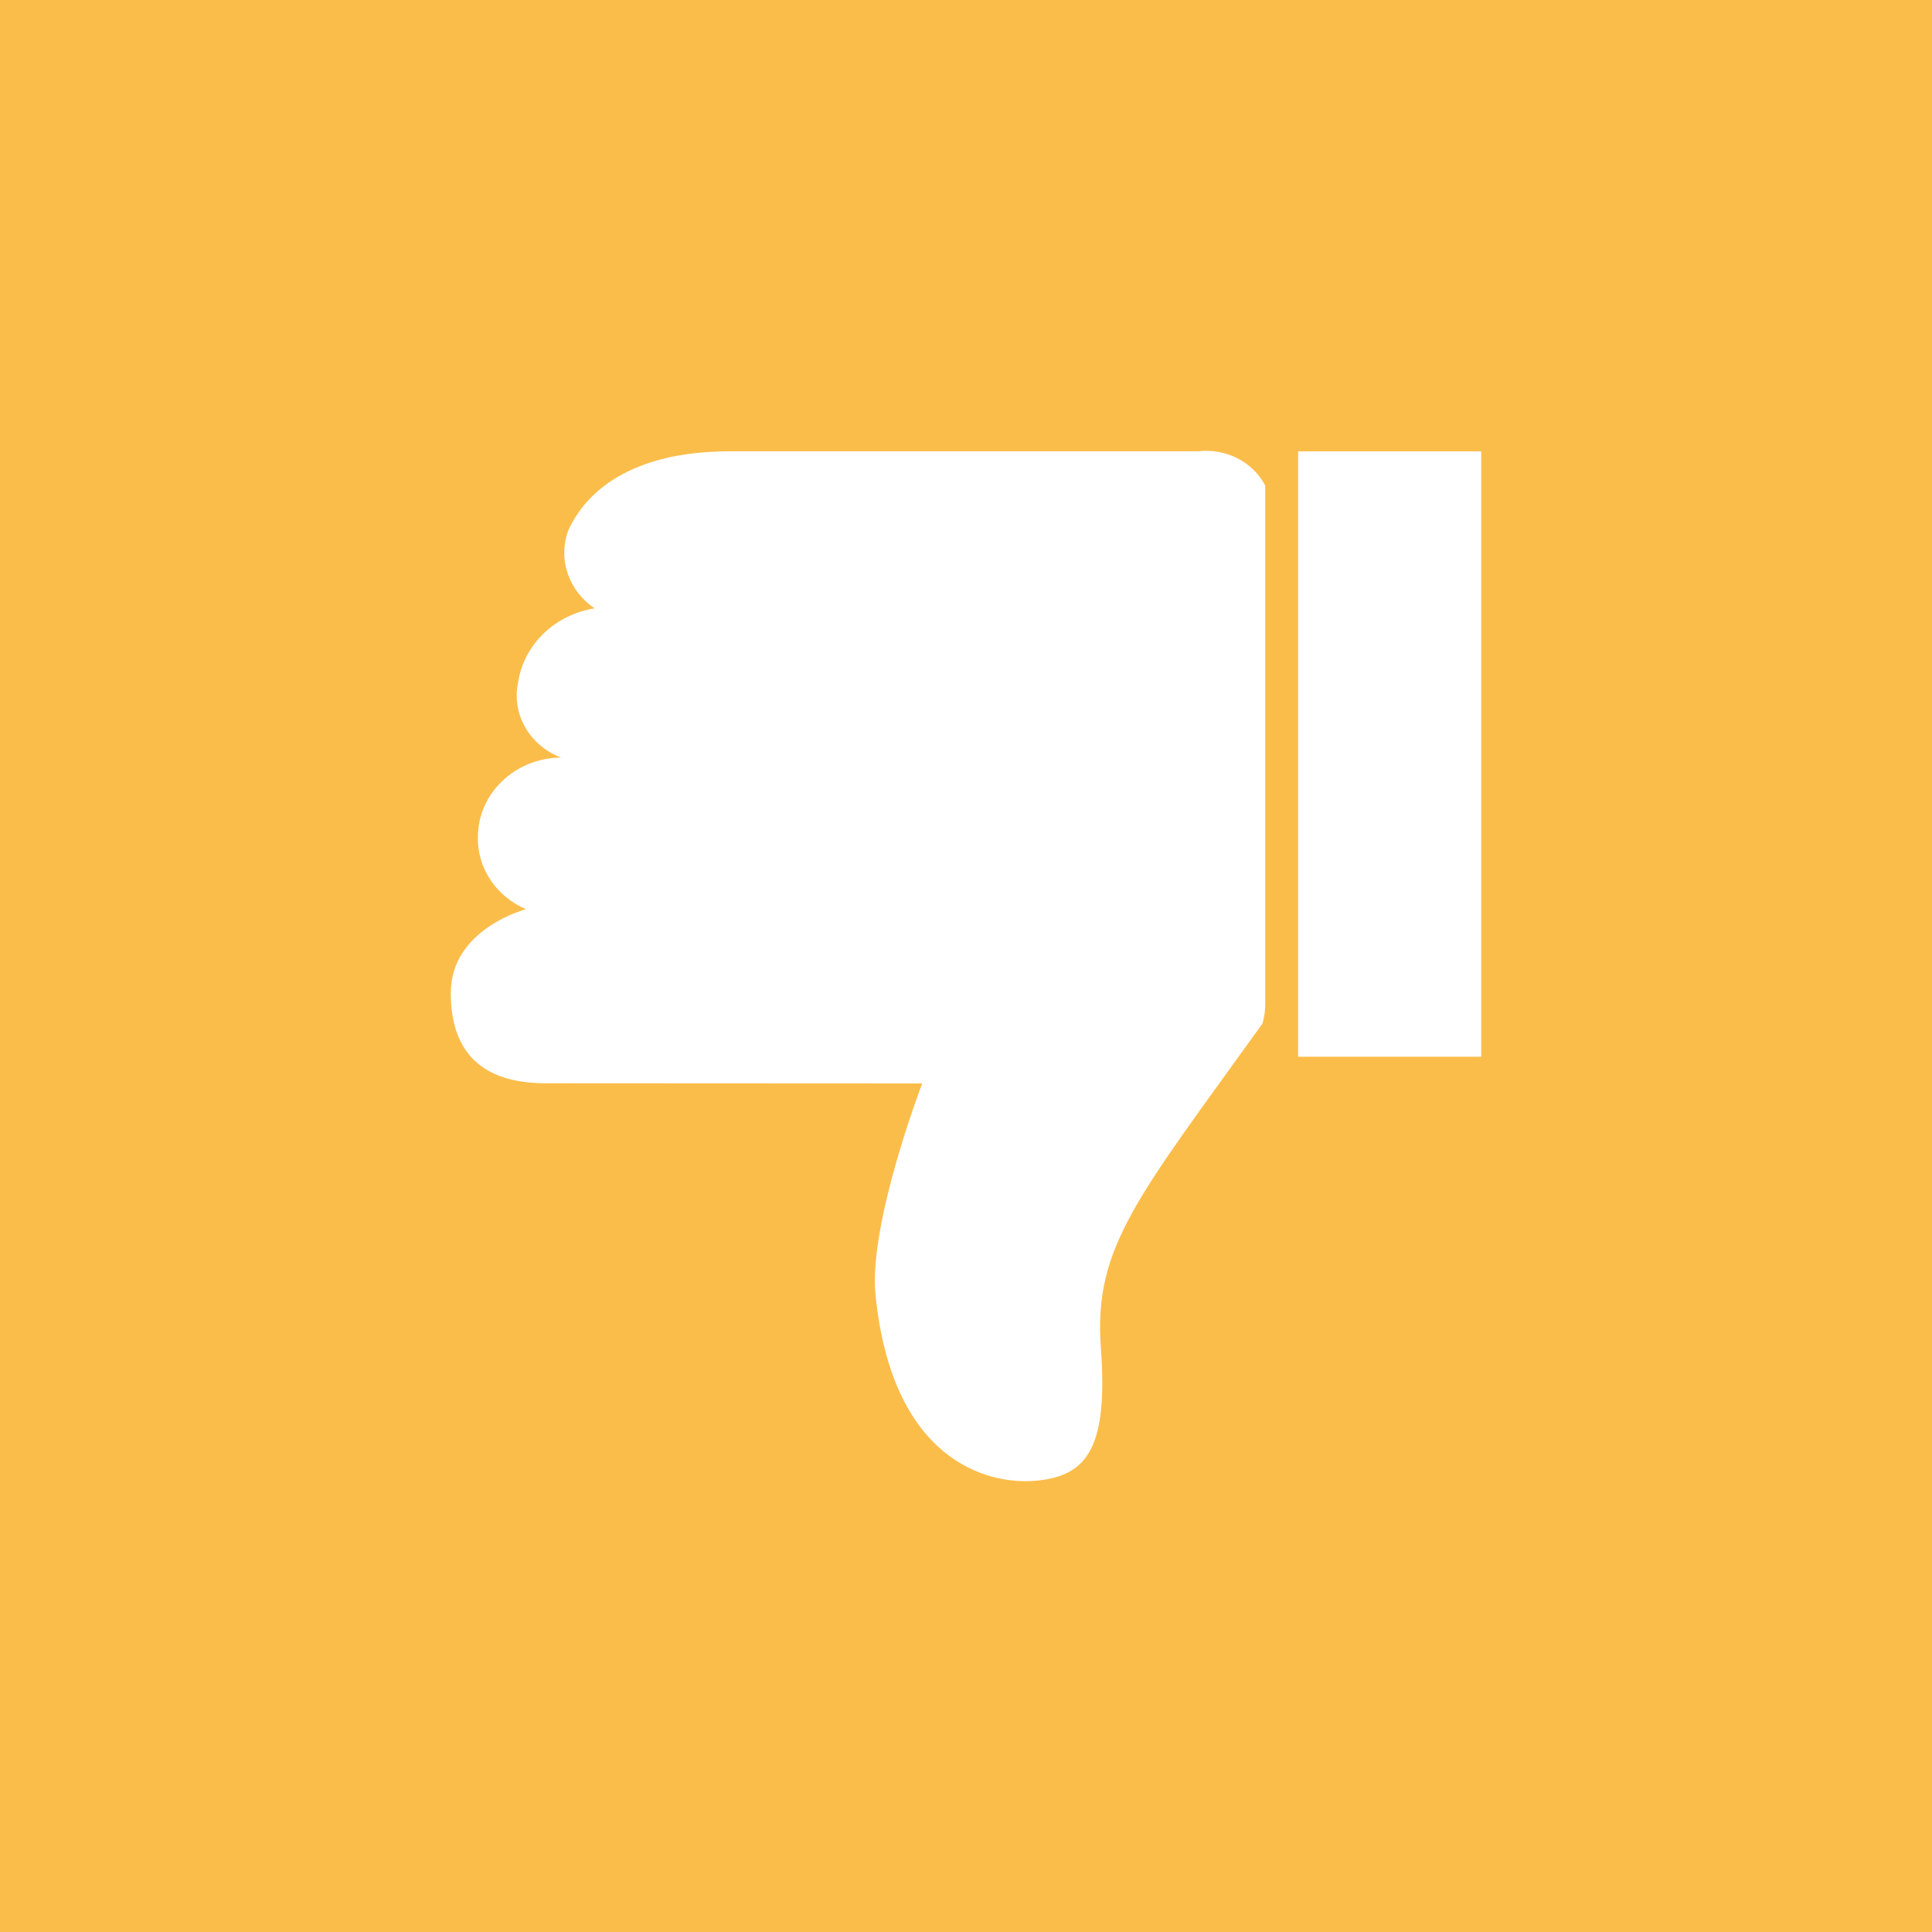 <svg width="30" height="30" viewBox="0 0 30 30" fill="none" xmlns="http://www.w3.org/2000/svg">
<rect width="30" height="30" fill="#FBBD4A"/>
<path fill-rule="evenodd" clip-rule="evenodd" d="M19.604 15.893C17.667 18.591 16.979 19.361 17.094 20.923C17.209 22.485 16.88 22.915 16.1 22.991C15.319 23.068 13.853 22.666 13.595 20.109C13.484 19.002 14.32 16.824 14.32 16.824L8.476 16.821C7.648 16.821 7 16.486 7 15.419C7 14.419 8.169 14.118 8.169 14.118C7.705 13.921 7.411 13.481 7.421 13.001C7.418 12.323 7.995 11.77 8.712 11.763C8.221 11.577 7.941 11.086 8.045 10.596C8.134 10.009 8.615 9.544 9.234 9.446C8.829 9.175 8.661 8.684 8.823 8.24C9.085 7.654 9.778 7.008 11.333 7.008L18.6 7.008C19.033 6.956 19.452 7.169 19.646 7.538V15.566C19.649 15.676 19.635 15.786 19.604 15.893ZM23 16.409H20.157V7.009H23L23 16.409Z" fill="white"/>
</svg>
